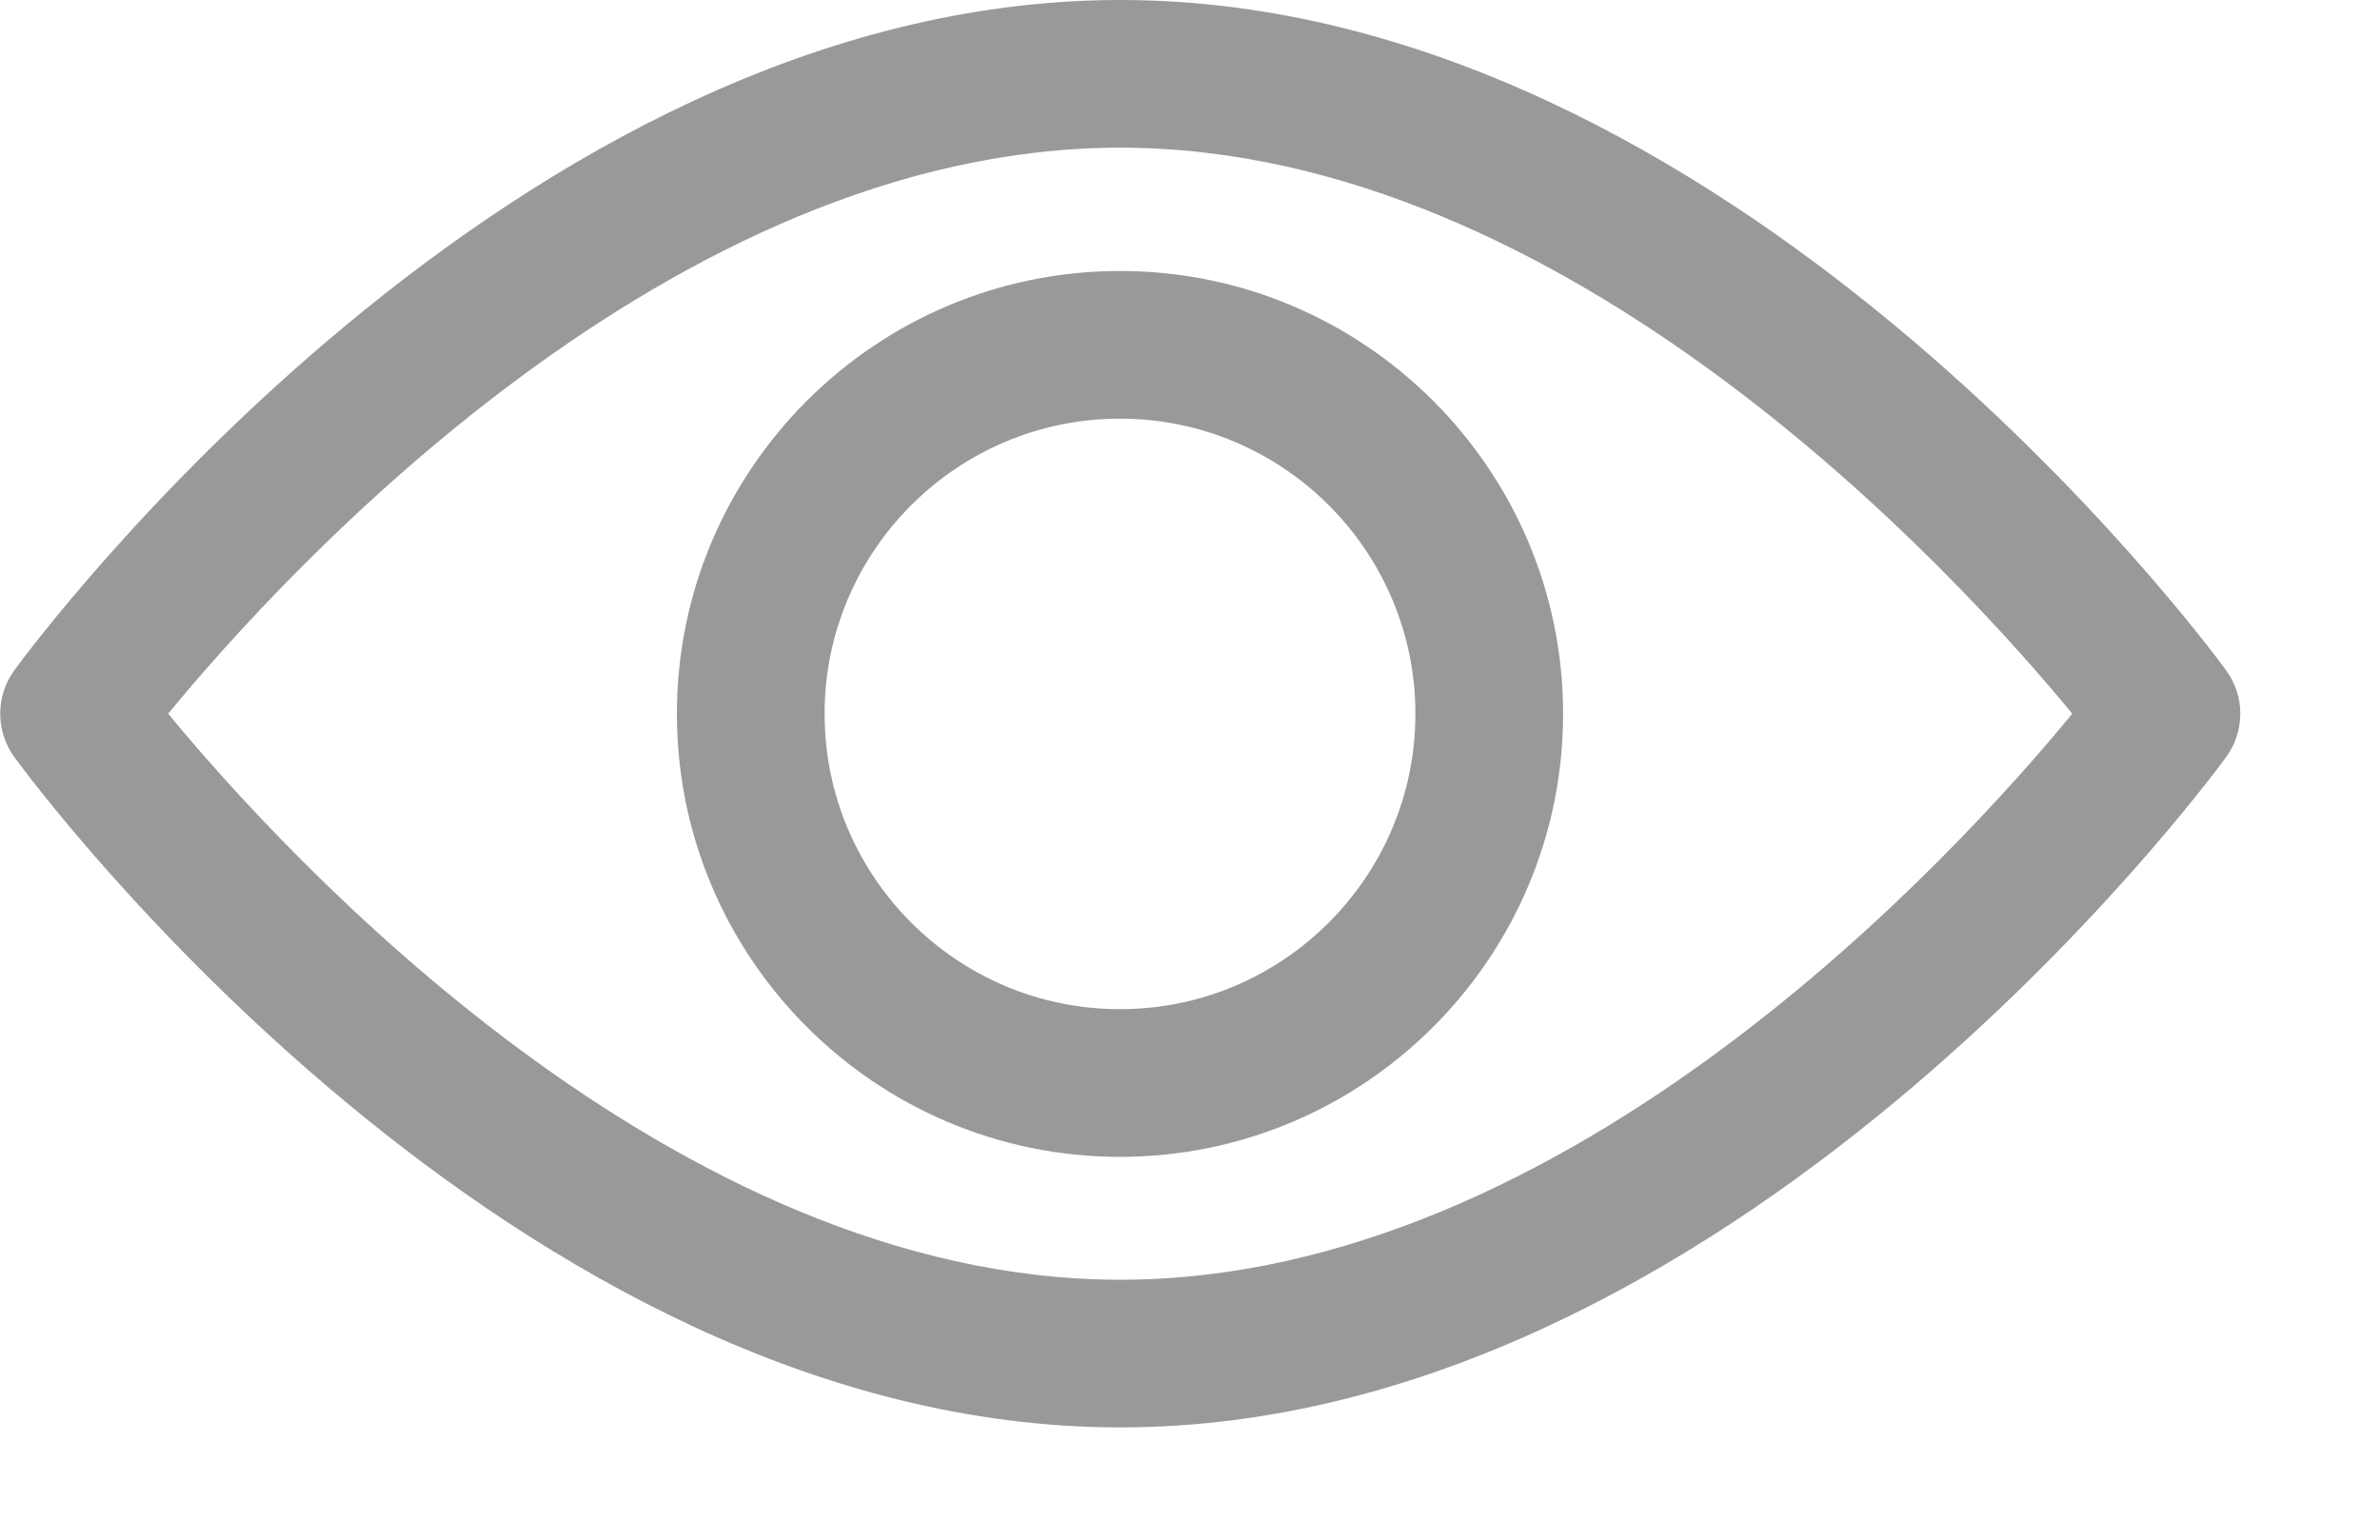 <svg width="17" height="11" viewBox="0 0 17 11" fill="none" xmlns="http://www.w3.org/2000/svg">
<path d="M15.9 4.788C15.757 4.592 12.352 0 8.002 0C3.652 0 0.246 4.592 0.103 4.788C-0.032 4.973 -0.032 5.225 0.103 5.41C0.246 5.606 3.652 10.198 8.002 10.198C12.352 10.198 15.757 5.606 15.9 5.41C16.036 5.225 16.036 4.973 15.9 4.788ZM8.002 9.143C4.798 9.143 2.023 6.095 1.201 5.099C2.022 4.101 4.791 1.055 8.002 1.055C11.206 1.055 13.981 4.102 14.802 5.099C13.982 6.097 11.213 9.143 8.002 9.143Z" fill="#999999"/>
<path d="M8 1.936C6.255 1.936 4.835 3.355 4.835 5.1C4.835 6.845 6.255 8.265 8 8.265C9.745 8.265 11.165 6.845 11.165 5.1C11.165 3.355 9.745 1.936 8 1.936ZM8 7.21C6.836 7.21 5.89 6.264 5.89 5.1C5.89 3.937 6.836 2.991 8 2.991C9.163 2.991 10.11 3.937 10.11 5.1C10.11 6.264 9.163 7.21 8 7.21Z" fill="#999999"/>
</svg>
